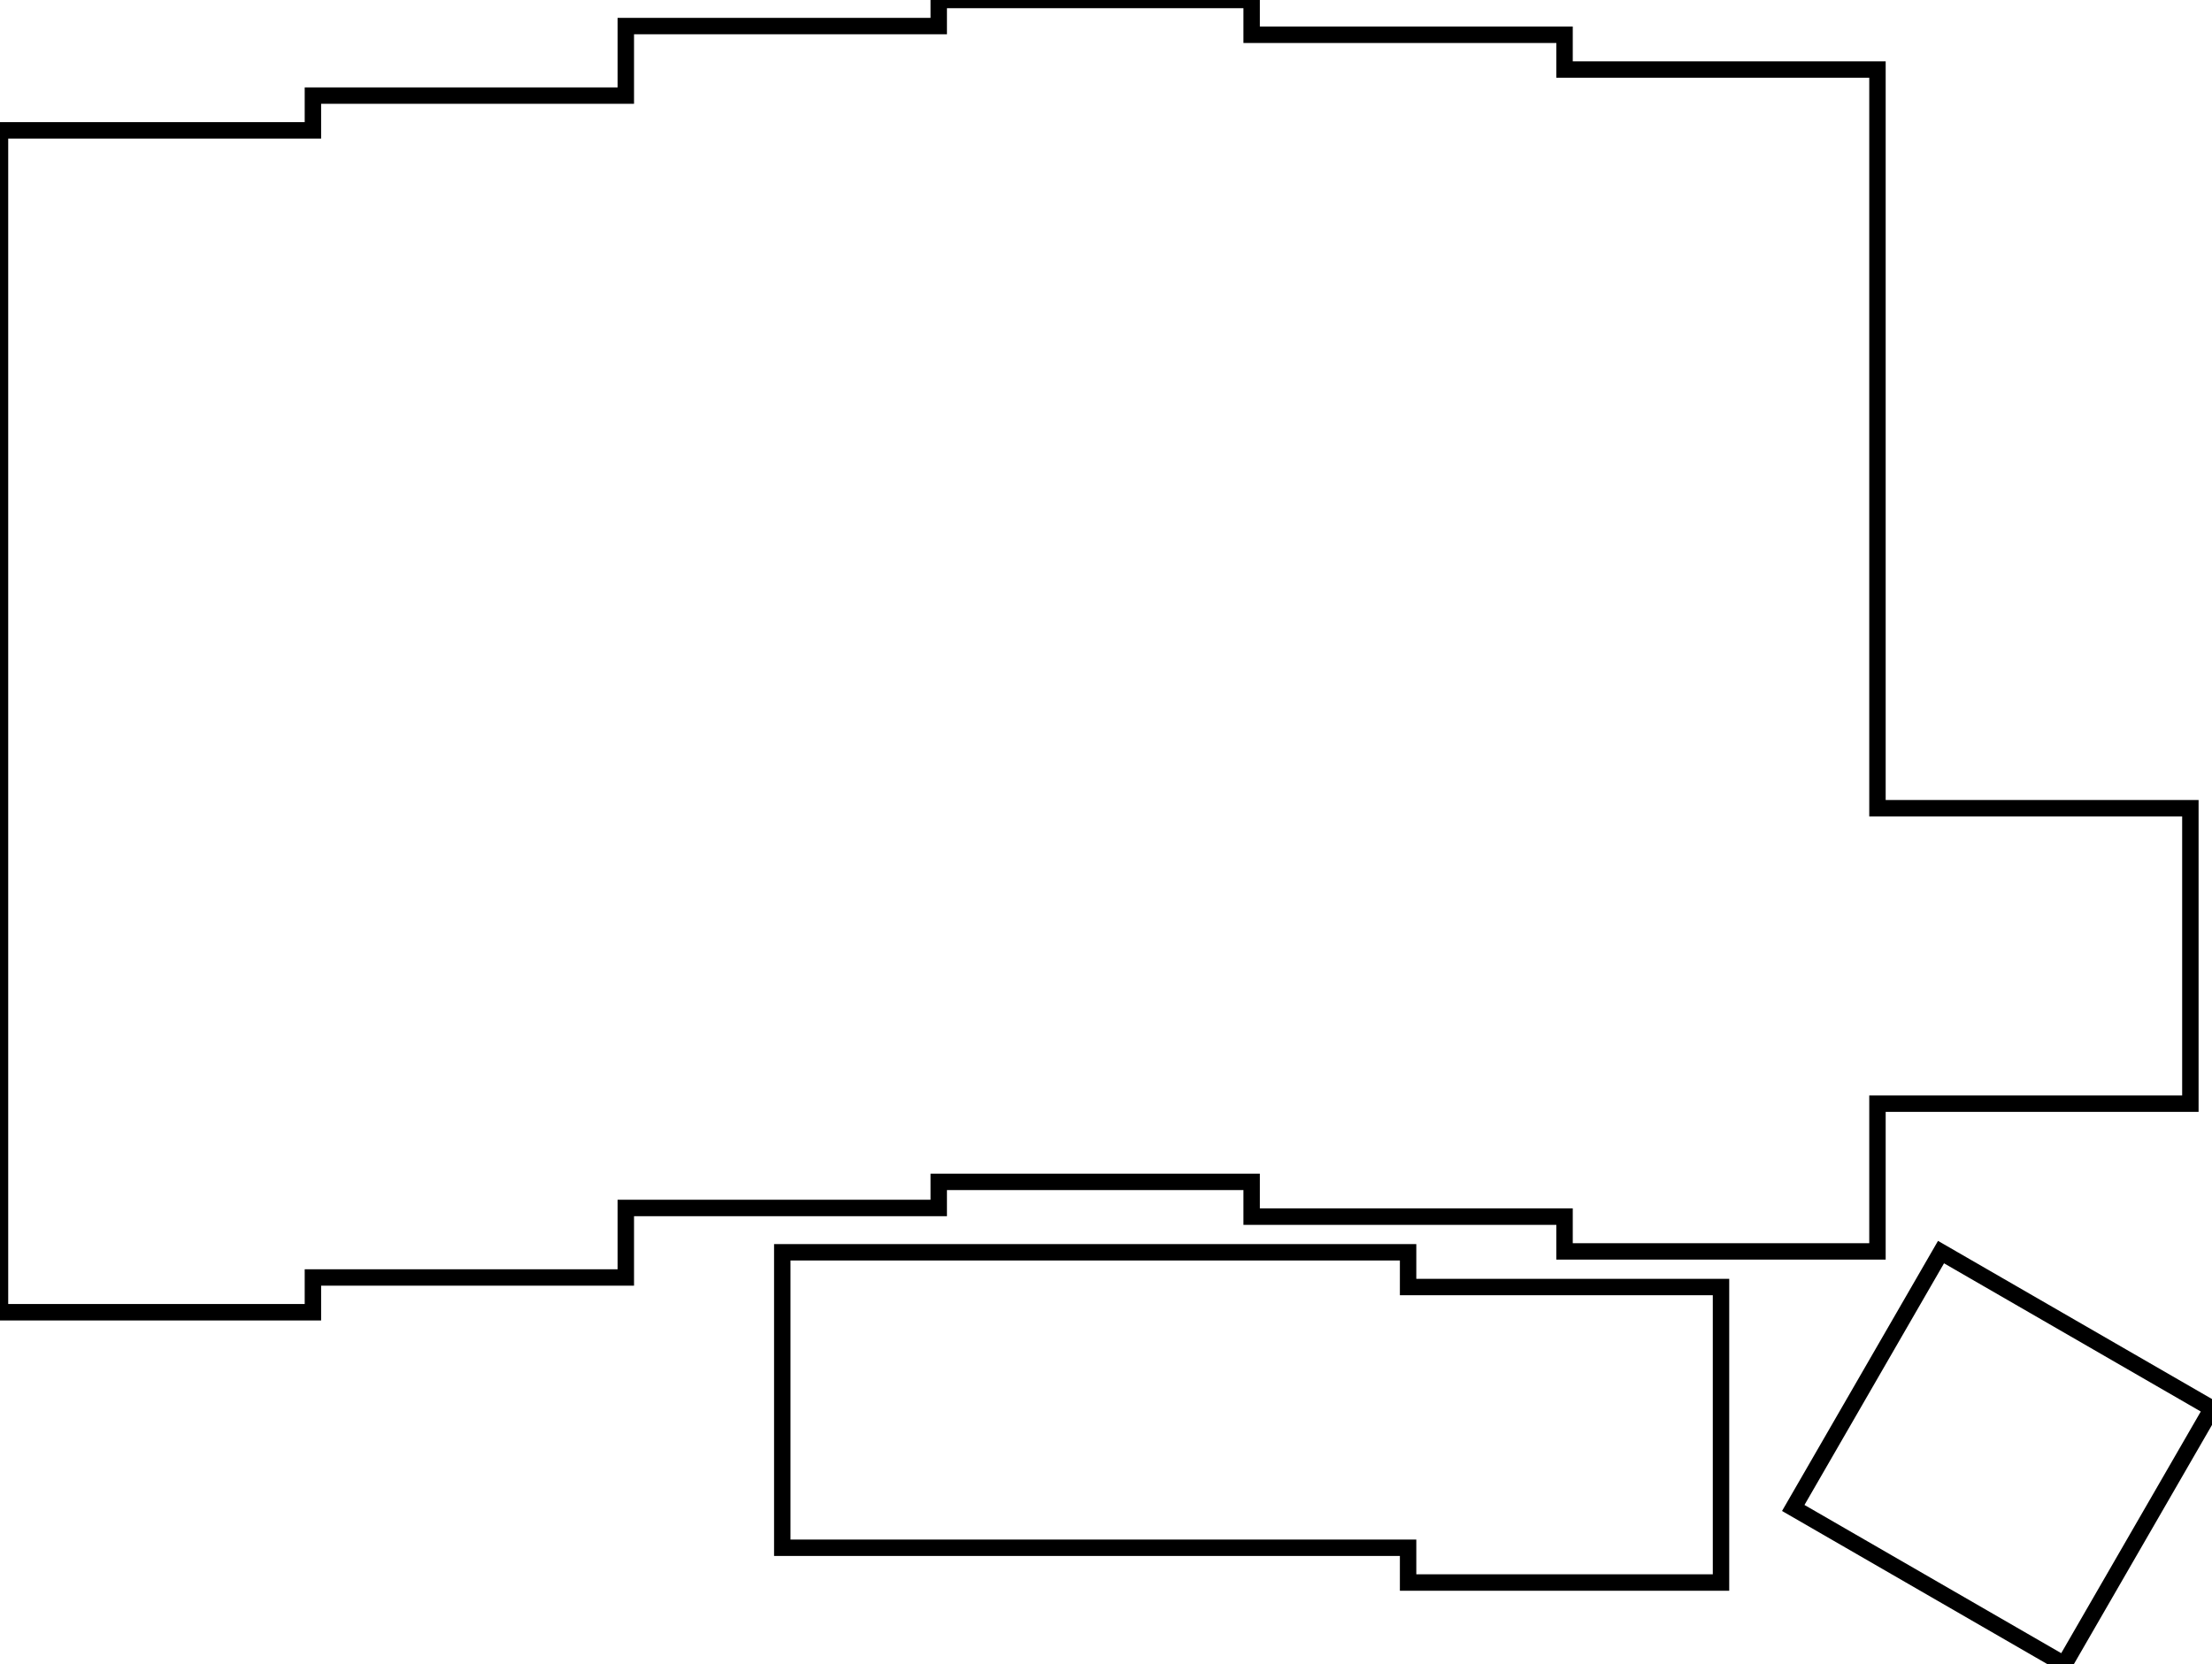 <svg width="127.244mm" height="95.761mm" viewBox="0 0 127.244 95.761" xmlns="http://www.w3.org/2000/svg"><g id="svgGroup" stroke-linecap="round" fill-rule="evenodd" font-size="9pt" stroke="#000" stroke-width="0.25mm" fill="none" style="stroke:#000;stroke-width:0.25mm;fill:none"><path d="M 0 75.5 L 18 75.5 L 18 73.5 L 36 73.5 L 36 69.5 L 54 69.5 L 54 68 L 72 68 L 72 70 L 90 70 L 90 72 L 108 72 L 108 63.5 L 126 63.5 L 126 46.5 L 108 46.5 L 108 4 L 90 4 L 90 2 L 72 2 L 72 0 L 54 0 L 54 1.5 L 36 1.5 L 36 5.5 L 18 5.5 L 18 7.5 L 0 7.5 L 0 75.5 Z M 45 89.05 L 81 89.05 L 81 91.05 L 99 91.05 L 99 74.05 L 81 74.05 L 81 72.05 L 45 72.05 L 45 89.05 Z M 103.156 86.761 L 118.744 95.761 L 127.244 81.039 L 111.656 72.039 L 103.156 86.761 Z" vector-effect="non-scaling-stroke"/></g></svg>